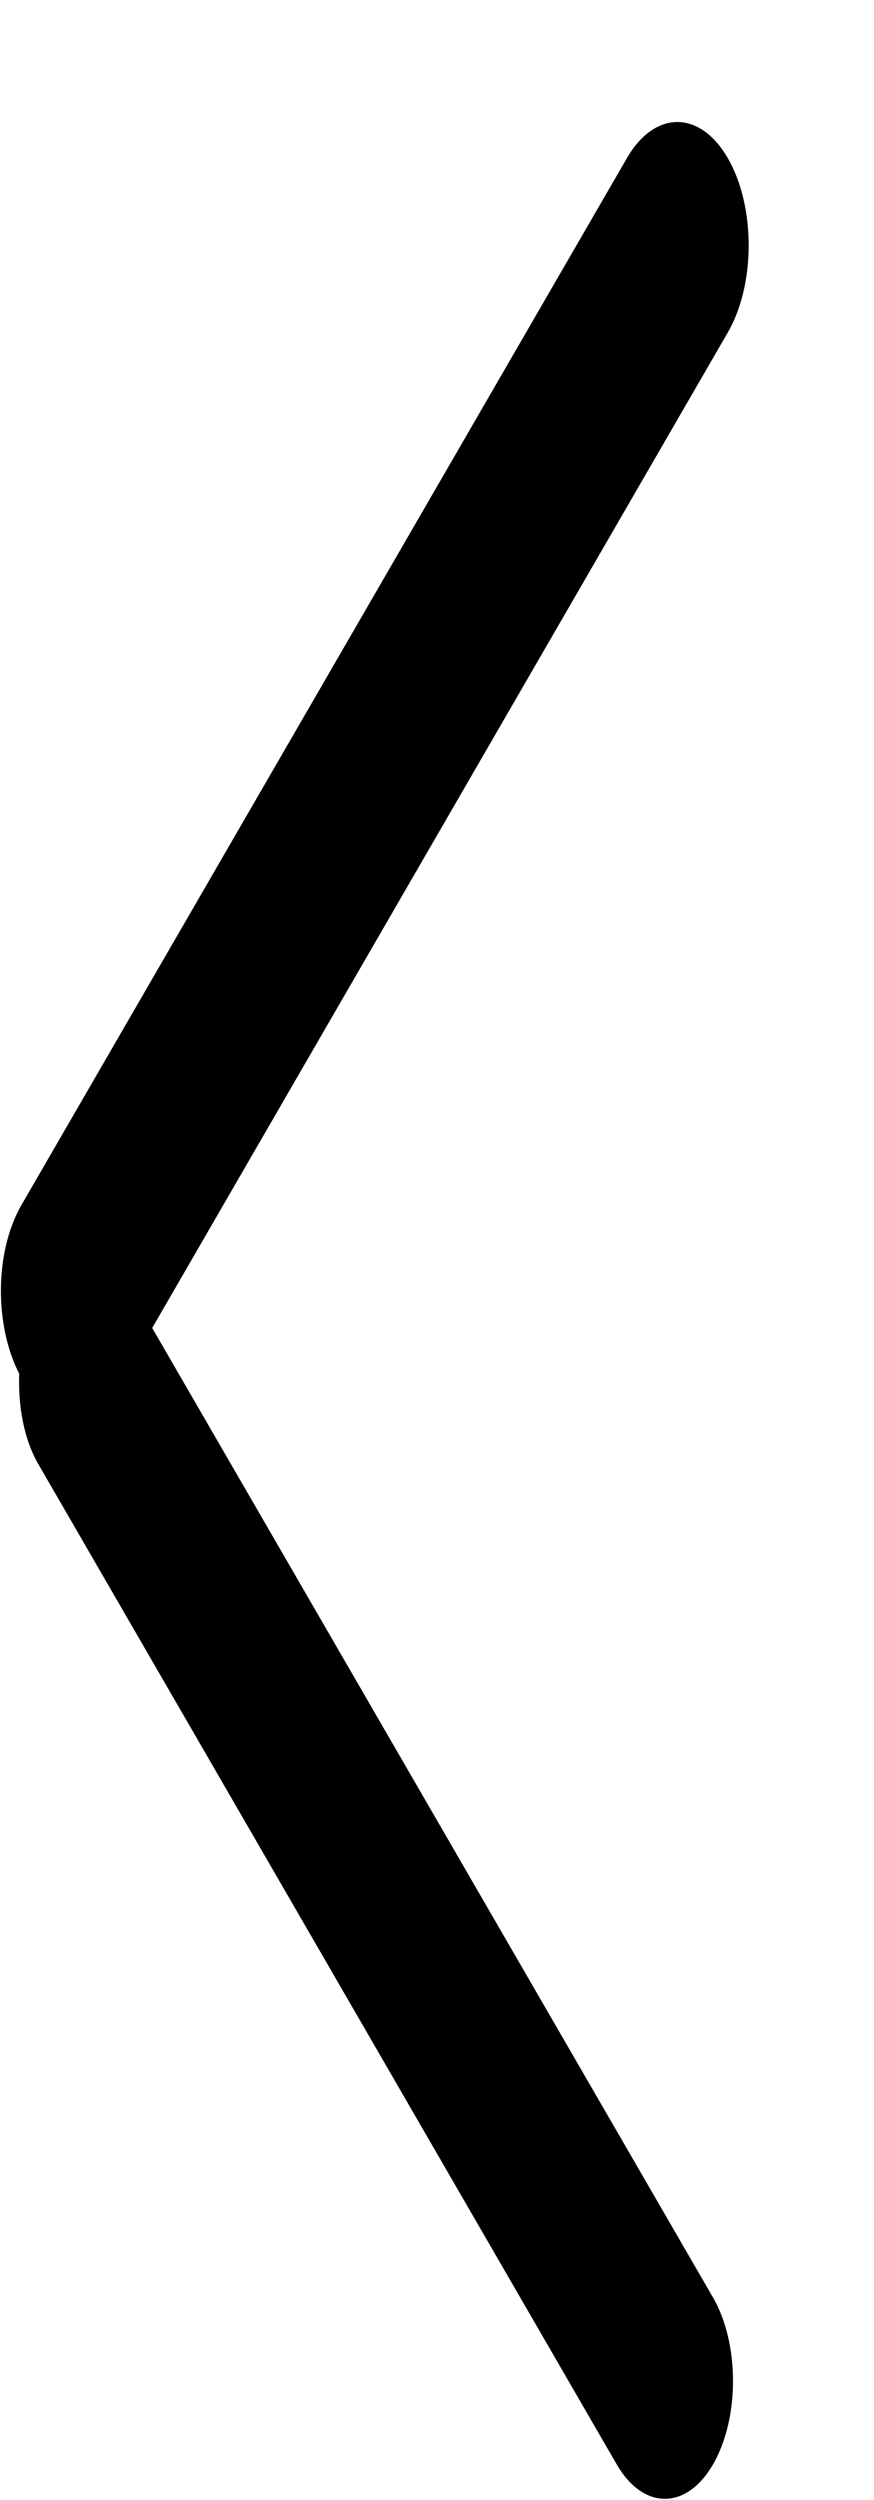 <svg 
 xmlns="http://www.w3.org/2000/svg"
 xmlns:xlink="http://www.w3.org/1999/xlink"
 width="7px" height="20px">
<path 
 d="M5.829,2.660 L1.219,10.624 L5.711,18.381 C5.924,18.749 5.924,19.347 5.711,19.715 C5.498,20.083 5.152,20.083 4.939,19.715 L0.308,11.715 C0.192,11.516 0.144,11.250 0.154,10.990 C-0.046,10.602 -0.043,10.012 0.172,9.640 L5.021,1.265 C5.244,0.880 5.606,0.880 5.829,1.265 C6.052,1.650 6.052,2.276 5.829,2.660 Z"/>
</svg>